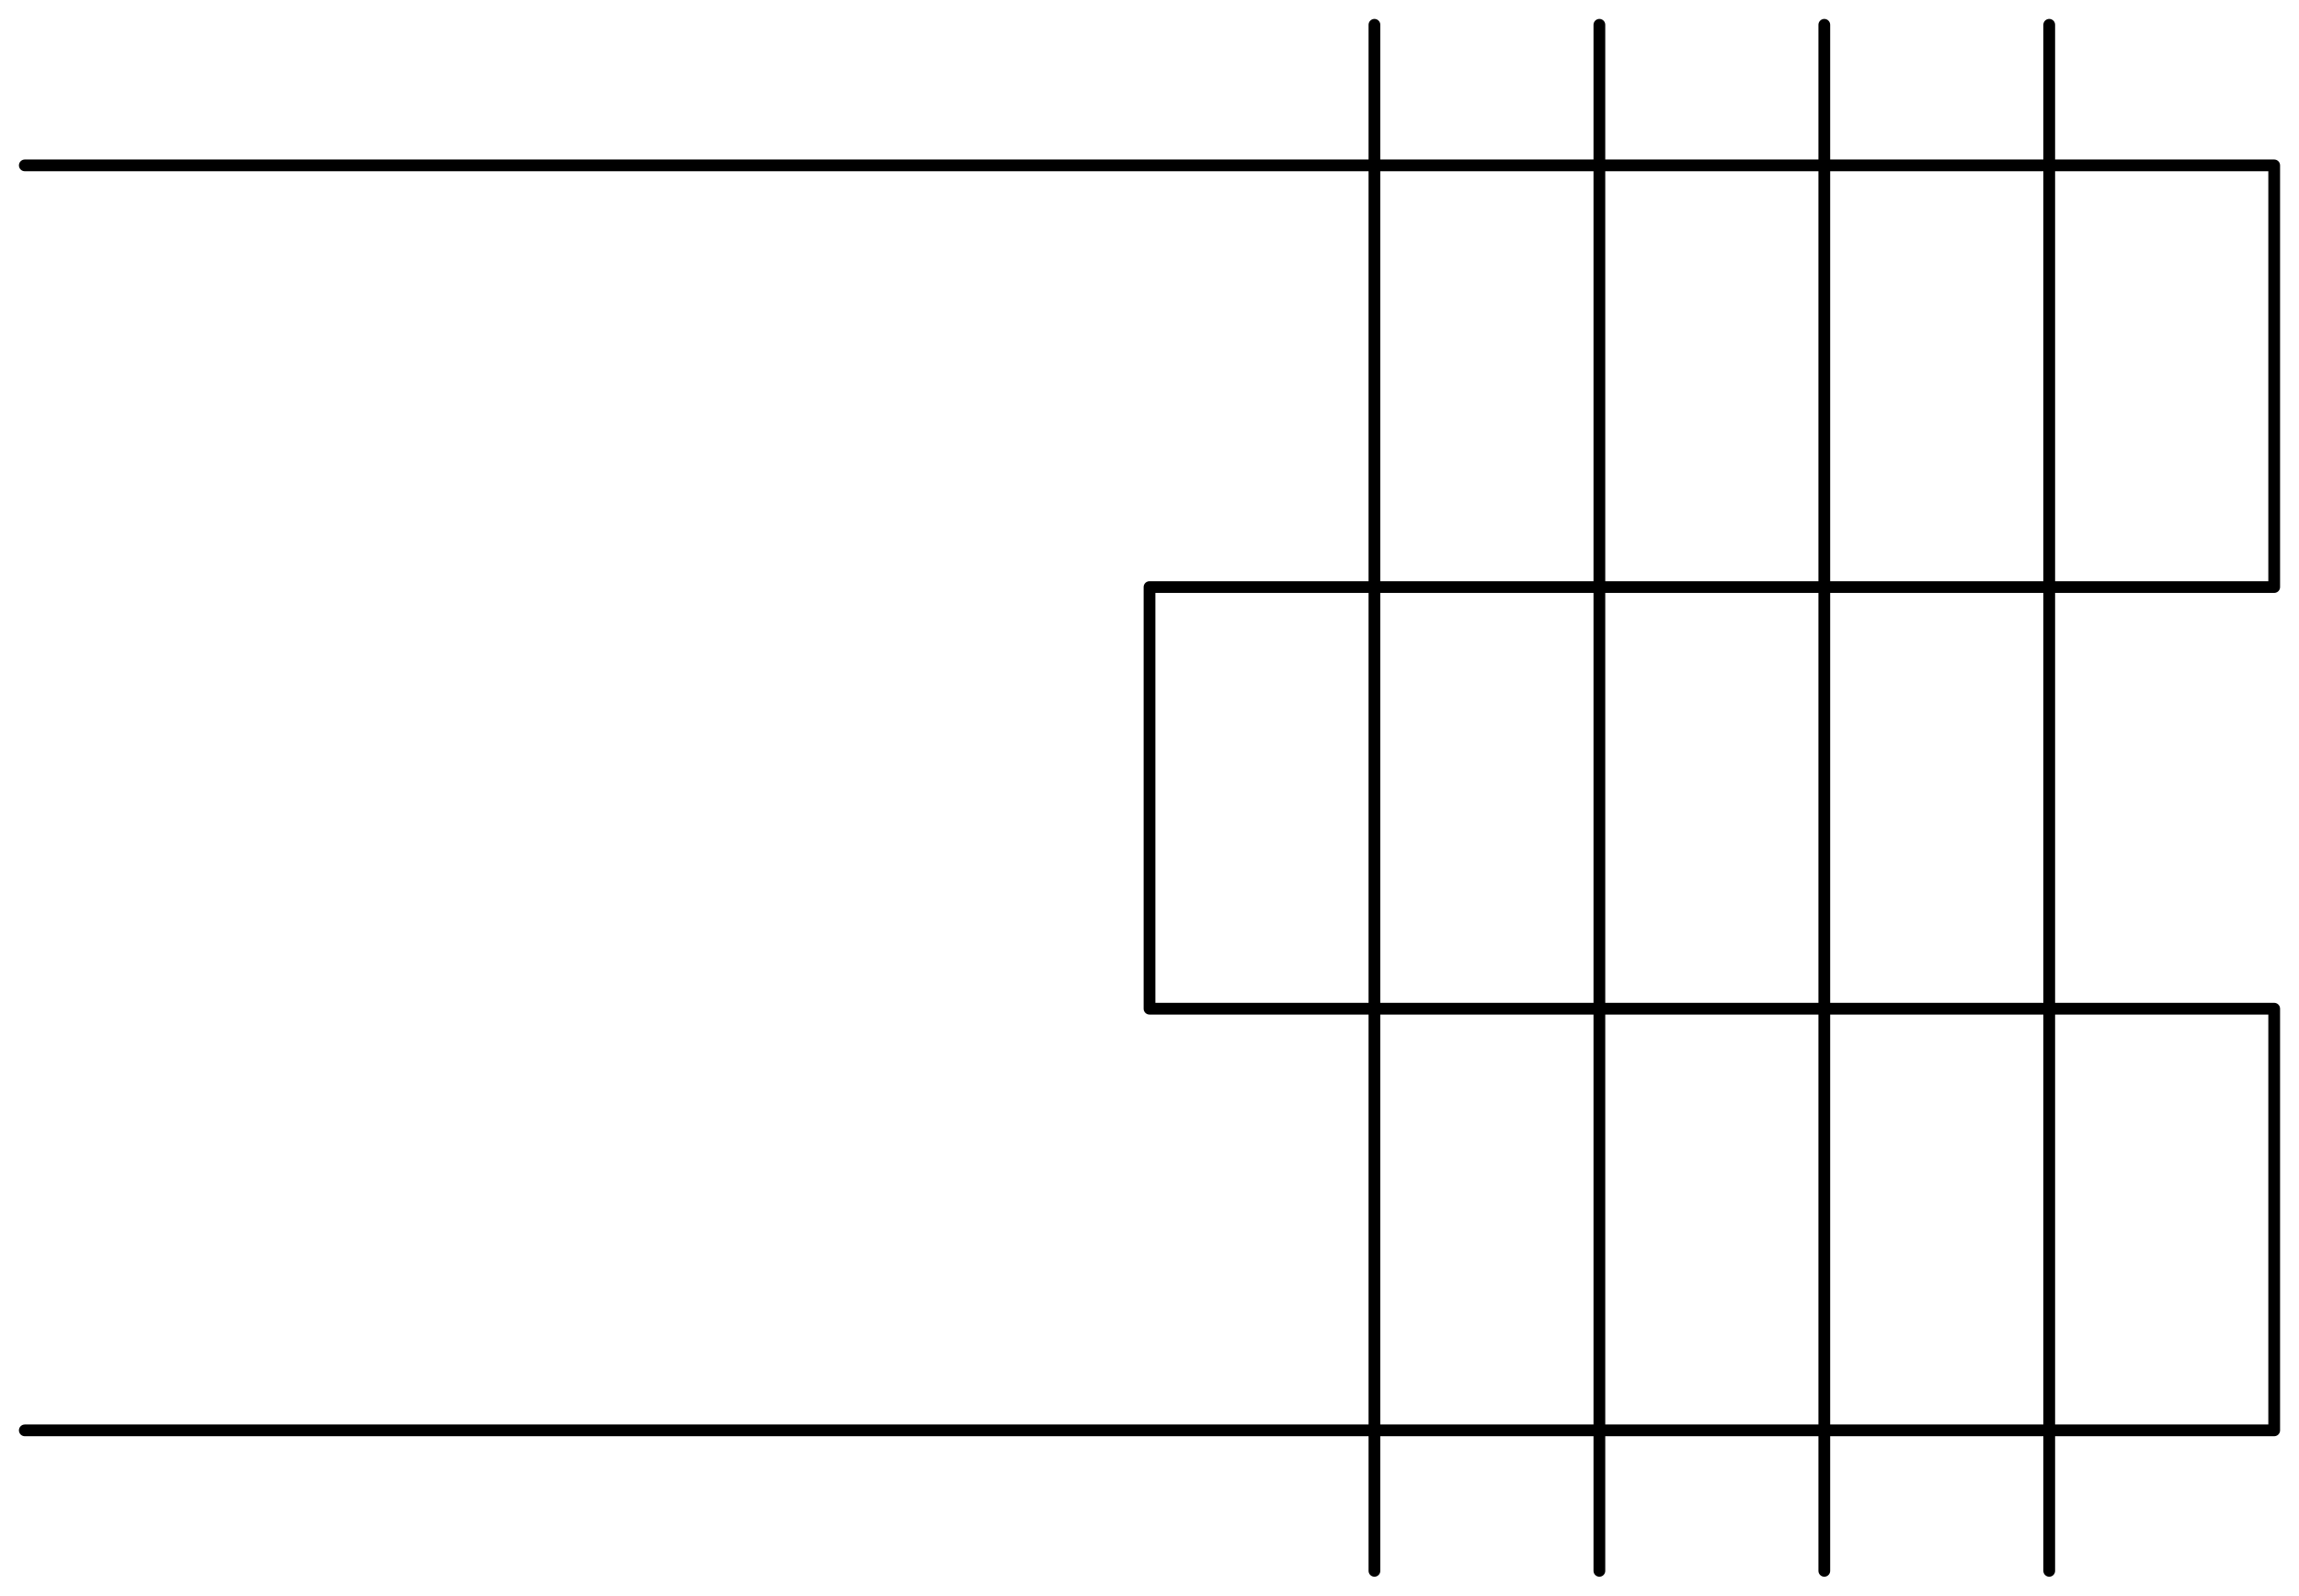 <?xml version='1.0' encoding='utf-8'?>
<!-- Generator: Adobe Illustrator 15.1.0, SVG Export Plug-In . SVG Version: 6.00 Build 0)  -->
<!DOCTYPE svg PUBLIC '-//W3C//DTD SVG 1.1//EN' 'http://www.w3.org/Graphics/SVG/1.1/DTD/svg11.dtd'>
<svg version='1.1'
    xmlns='http://www.w3.org/2000/svg'
    xmlns:xlink='http://www.w3.org/1999/xlink'
    x='0px'
    y='0px'
    width='97.889px'
    height='67.959px'
    viewBox='0 0 97.889 67.959'
    xmlns:agg='http://www.example.com'
    xml:space='preserve'>
<agg:params>
	<agg:param  type="C" name="Color" classes="boundary" description="Color" cssAttributes="fill"></agg:param>
	<agg:param  type="C" name="strokeColor" classes="contours,dashed,thick" description="Stroke Color" cssAttributes="stroke"></agg:param>
</agg:params>

<style type="text/css" >
<![CDATA[

	.contours,.dashed,.thick{
		stroke-linecap:round;
		stroke-linejoin:round;
		stroke: #000000;
		fill:none;
	}
	
	.contours,dashed {
		stroke-width:0.5;
	}
	
	.thick {
		stroke-width:1.5;
	}
	
	.boundary {
		fill:   #A1BFE2;
		stroke:none;
	}
	
	.dashed {
		stroke-dasharray:1.5,1.5;
	}
]]>
</style>
 <g id='contours'
     class='contours'>
  <line x1='87.254'
      y1='1.056'
      x2='87.254'
      y2='66.903' />
  <line x1='58.522'
      y1='1.056'
      x2='58.522'
      y2='66.903' />
  <line x1='68.1'
      y1='1.056'
      x2='68.1'
      y2='66.903' />
  <line x1='77.677'
      y1='1.056'
      x2='77.677'
      y2='66.903' />
  <polyline points='1.056,7.043 96.833,7.043 96.833,25.003 48.945,25.003 48.945,42.961 96.833,42.961 96.833,60.919    1.056,60.919  ' />
 </g>
</svg>
